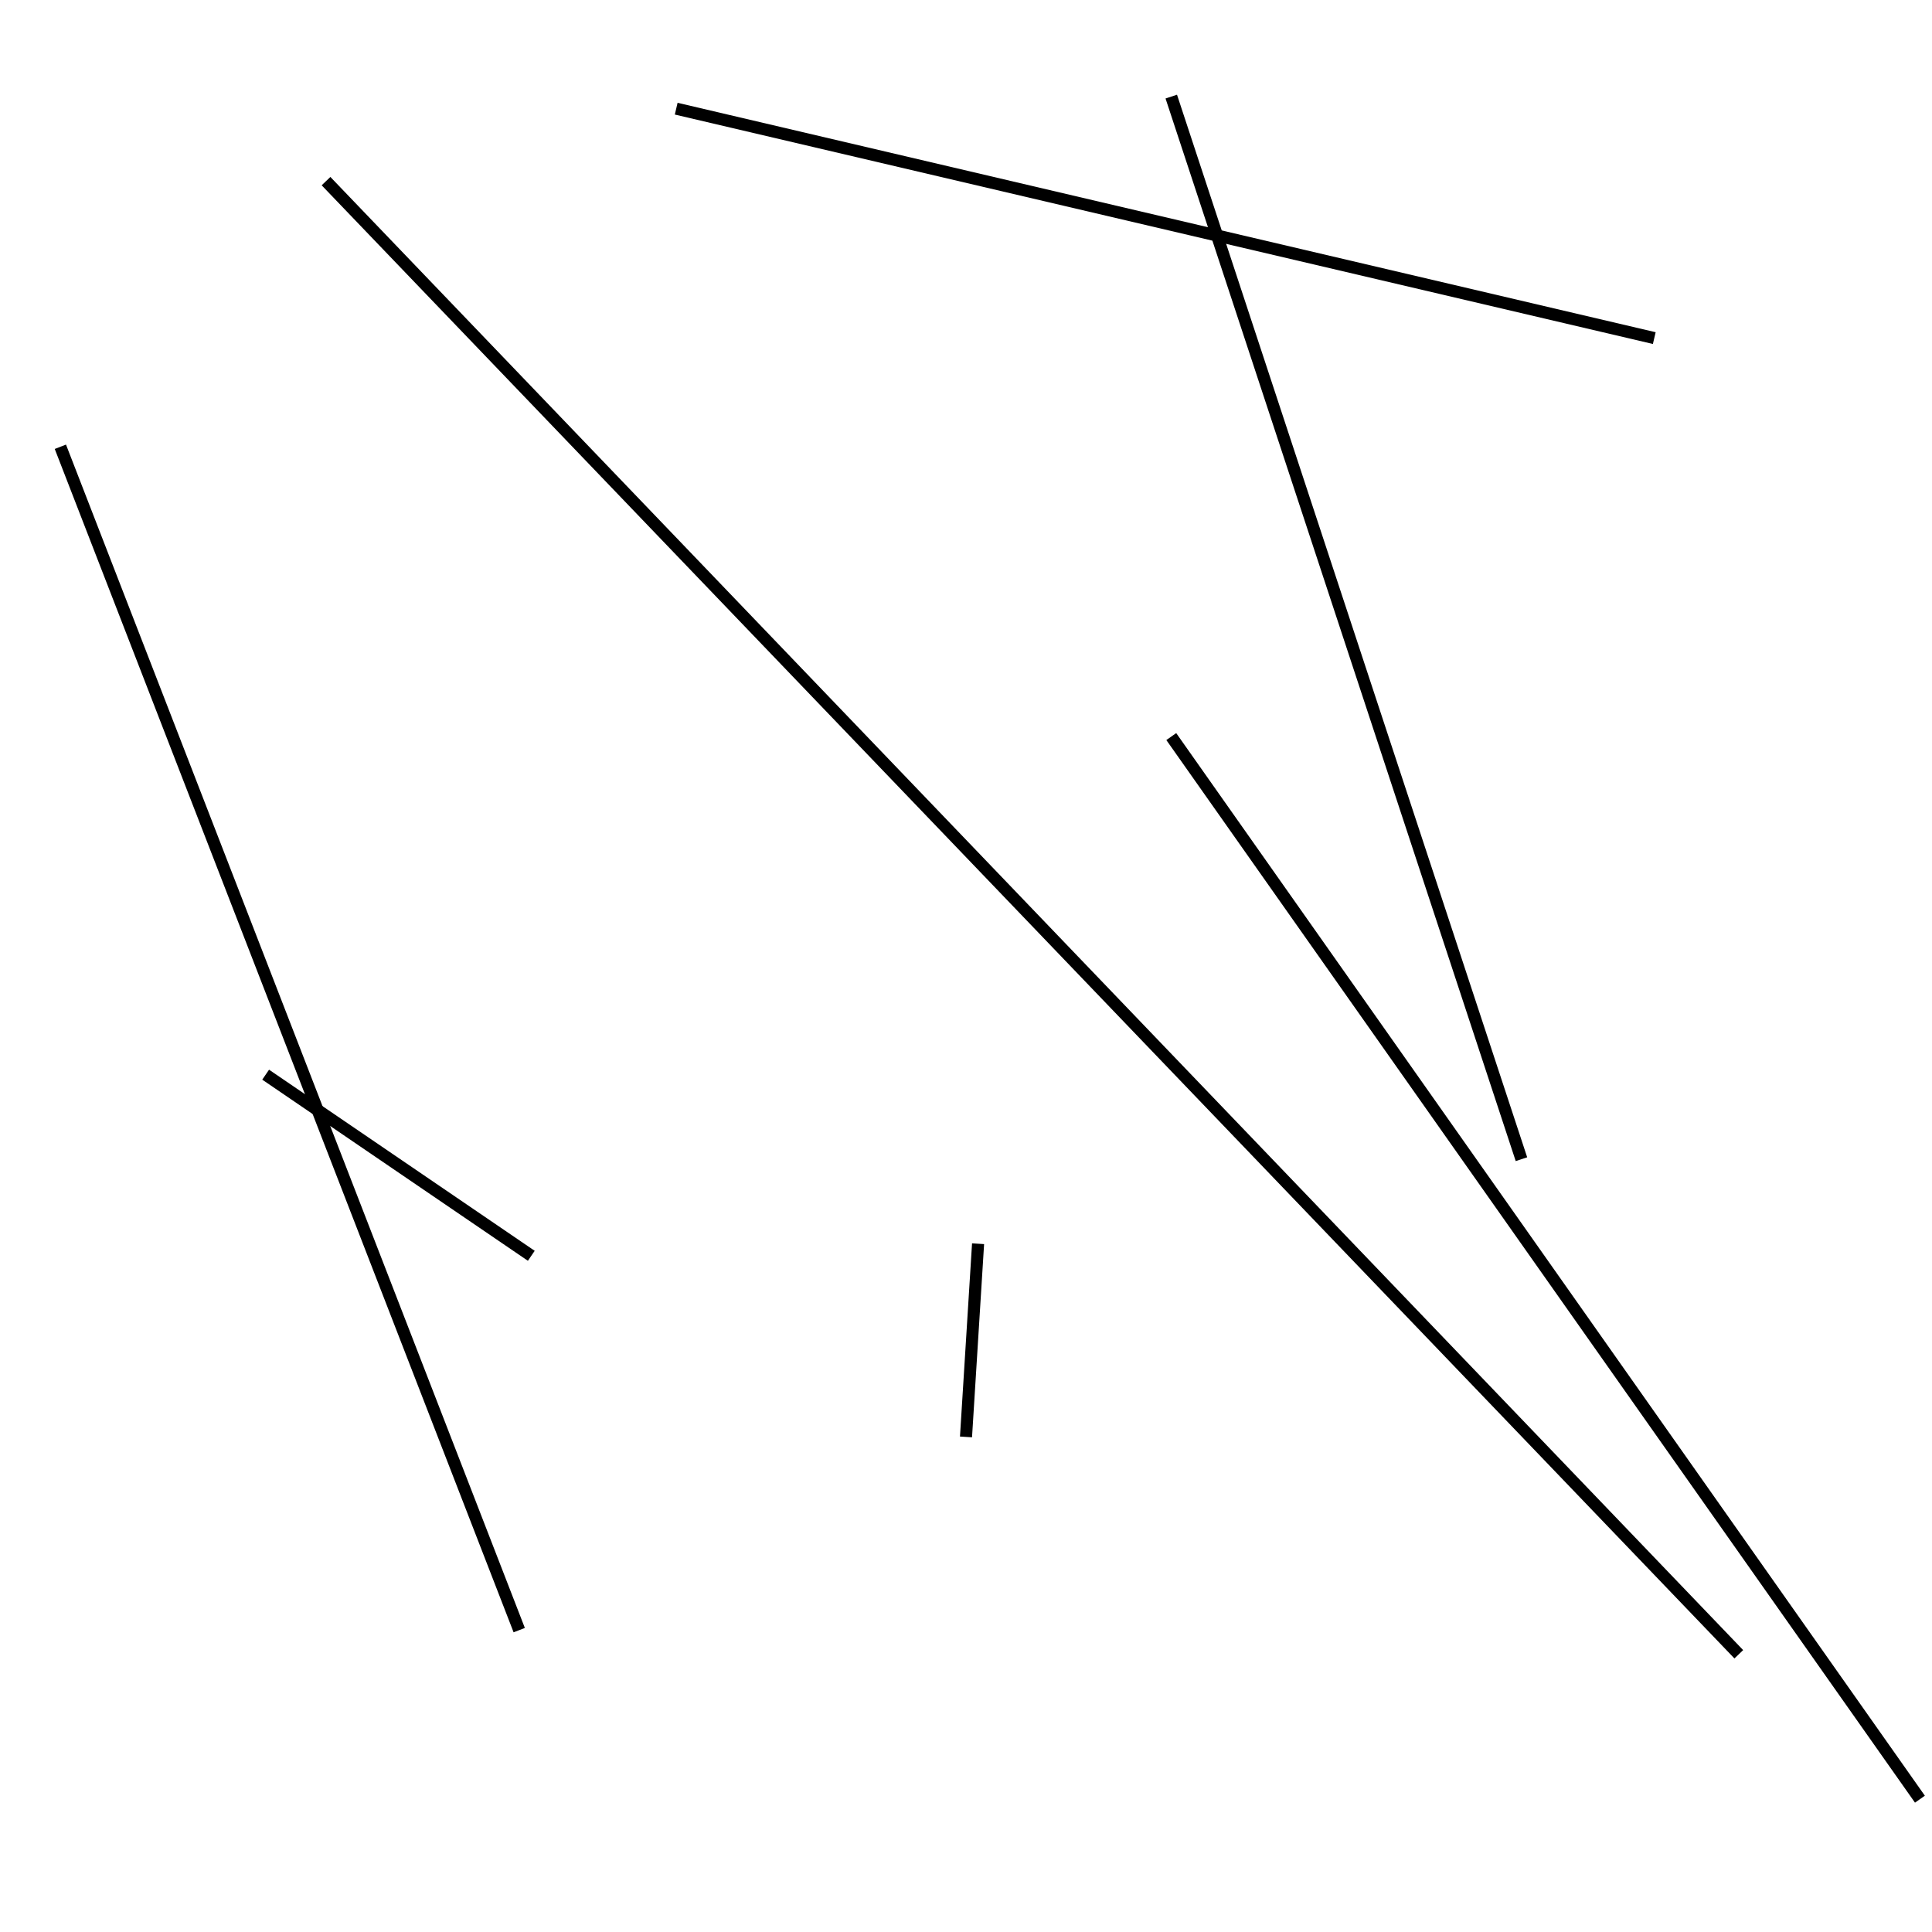 <?xml version="1.0" encoding="utf-8" ?>
<svg baseProfile="full" height="160" version="1.1" width="160" xmlns="http://www.w3.org/2000/svg" xmlns:ev="http://www.w3.org/2001/xml-events" xmlns:xlink="http://www.w3.org/1999/xlink"><defs /><line stroke="black" stroke-width="1" x1="144" x2="27" y1="137" y2="15" /><line stroke="black" stroke-width="1" x1="126" x2="97" y1="96" y2="8" /><line stroke="black" stroke-width="1" x1="22" x2="44" y1="89" y2="104" /><line stroke="black" stroke-width="1" x1="97" x2="159" y1="61" y2="149" /><line stroke="black" stroke-width="1" x1="80" x2="81" y1="119" y2="103" /><line stroke="black" stroke-width="1" x1="43" x2="5" y1="135" y2="37" /><line stroke="black" stroke-width="1" x1="137" x2="56" y1="28" y2="9" /></svg>